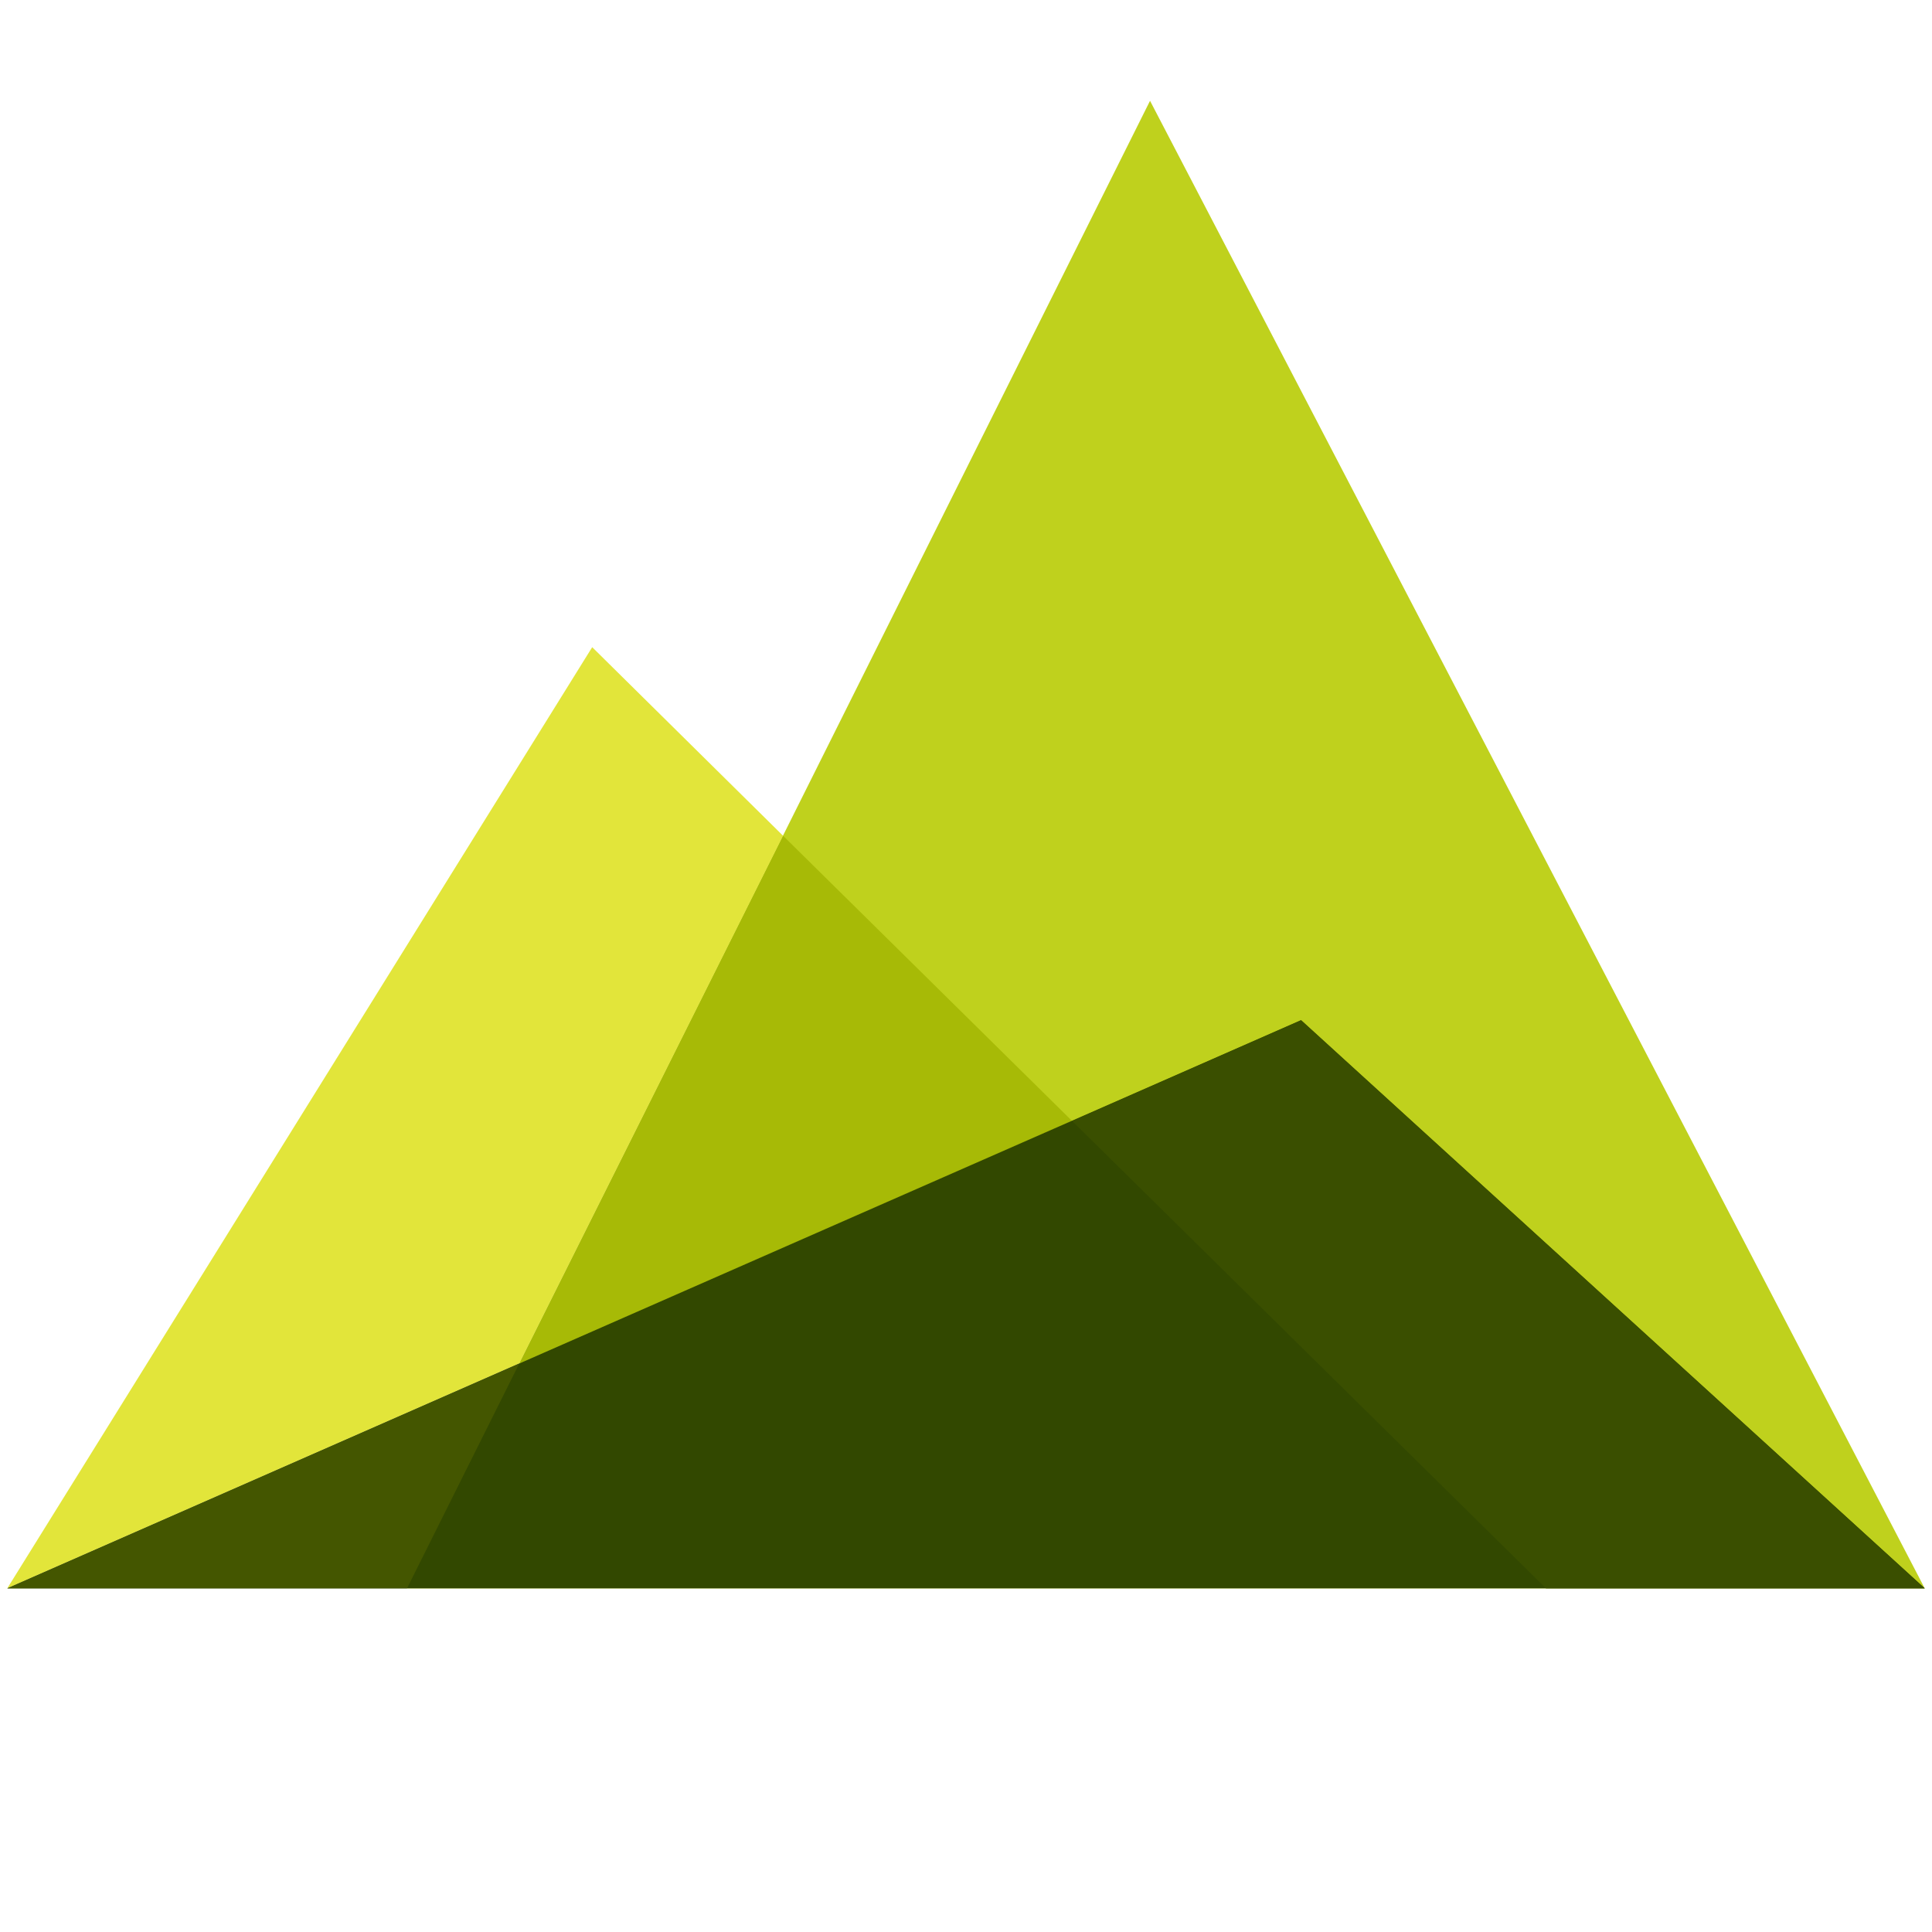 <svg version="1.2" baseProfile="tiny" id="Elevated_Equities_Logo"
	 xmlns="http://www.w3.org/2000/svg" xmlns:xlink="http://www.w3.org/1999/xlink" x="0px" y="0px" viewBox="0 0 506 506"
	 xml:space="preserve">
<polygon fill="#BFD11D" points="301.2,26.4 504.1,416 106.6,416 "/>
<polygon fill="#E2E53A" points="155.1,169.5 205.1,218.9 136,357.1 1.9,416 "/>
<polygon fill="#A7BA06" points="136,357.1 205.1,218.9 280.8,293.6 "/>
<path id="center" fill="#324800" d="M1.9,416l338.8-148.8L504.1,416H1.9z"/>
<polygon fill="#445600" points="1.9,416 136,357.1 106.6,416 "/>
<polygon fill="#3A4F00" points="280.8,293.6 340.8,267.2 504.1,416 404.9,416 "/>
</svg>
